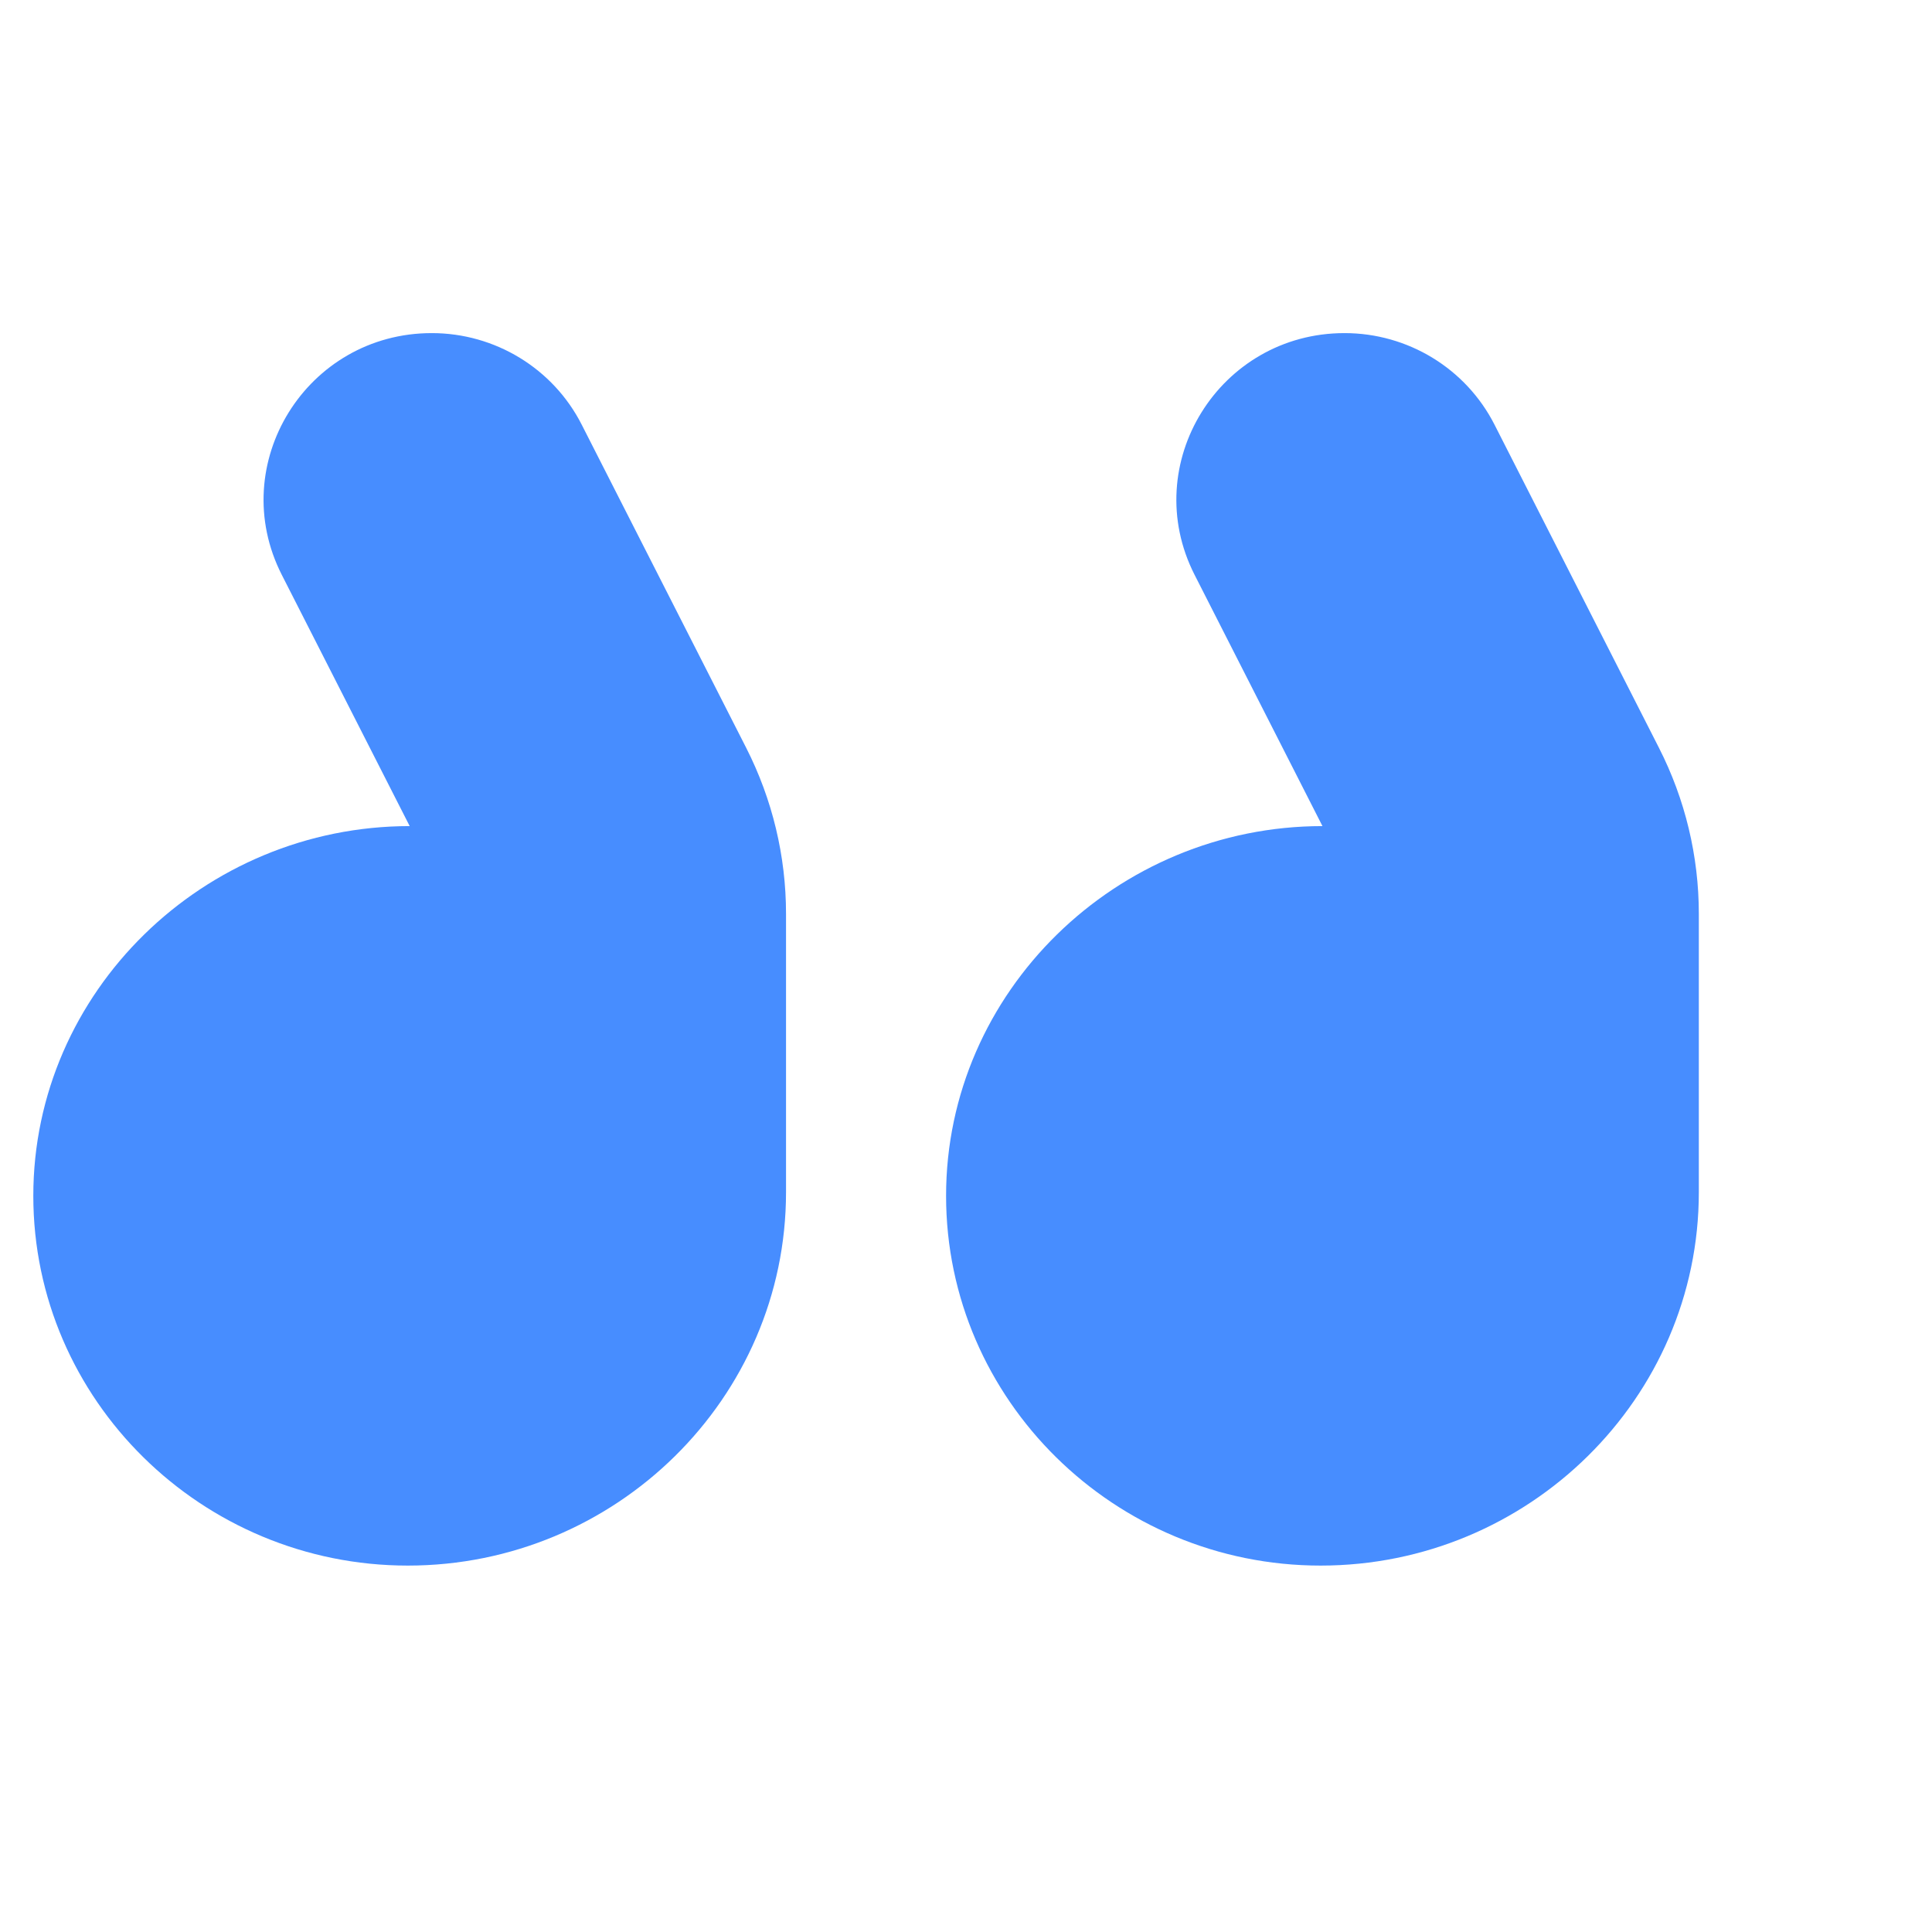 <svg width="58" height="58" viewBox="0 0 58 58" fill="none" xmlns="http://www.w3.org/2000/svg">
<path d="M8.46 17.258C6.766 13.931 9.204 10 12.962 10C14.865 10 16.606 11.063 17.463 12.748L22.401 22.45C23.187 23.995 23.597 25.702 23.597 27.433L23.597 35.791C23.597 41.981 18.483 47 12.243 47C6.064 47 1 42.03 1 35.9C1 29.77 6.119 24.8 12.299 24.8L8.46 17.258ZM35.863 17.258C34.169 13.93 36.607 10 40.364 10C42.267 10 44.008 11.063 44.866 12.748L49.803 22.45C50.59 23.995 51 25.702 51 27.433L51 35.791C51 41.981 45.886 47 39.646 47C33.466 47 28.402 42.03 28.402 35.9C28.402 29.77 33.522 24.8 39.701 24.8L35.863 17.258Z" fill="#478DFF"/>
</svg>
